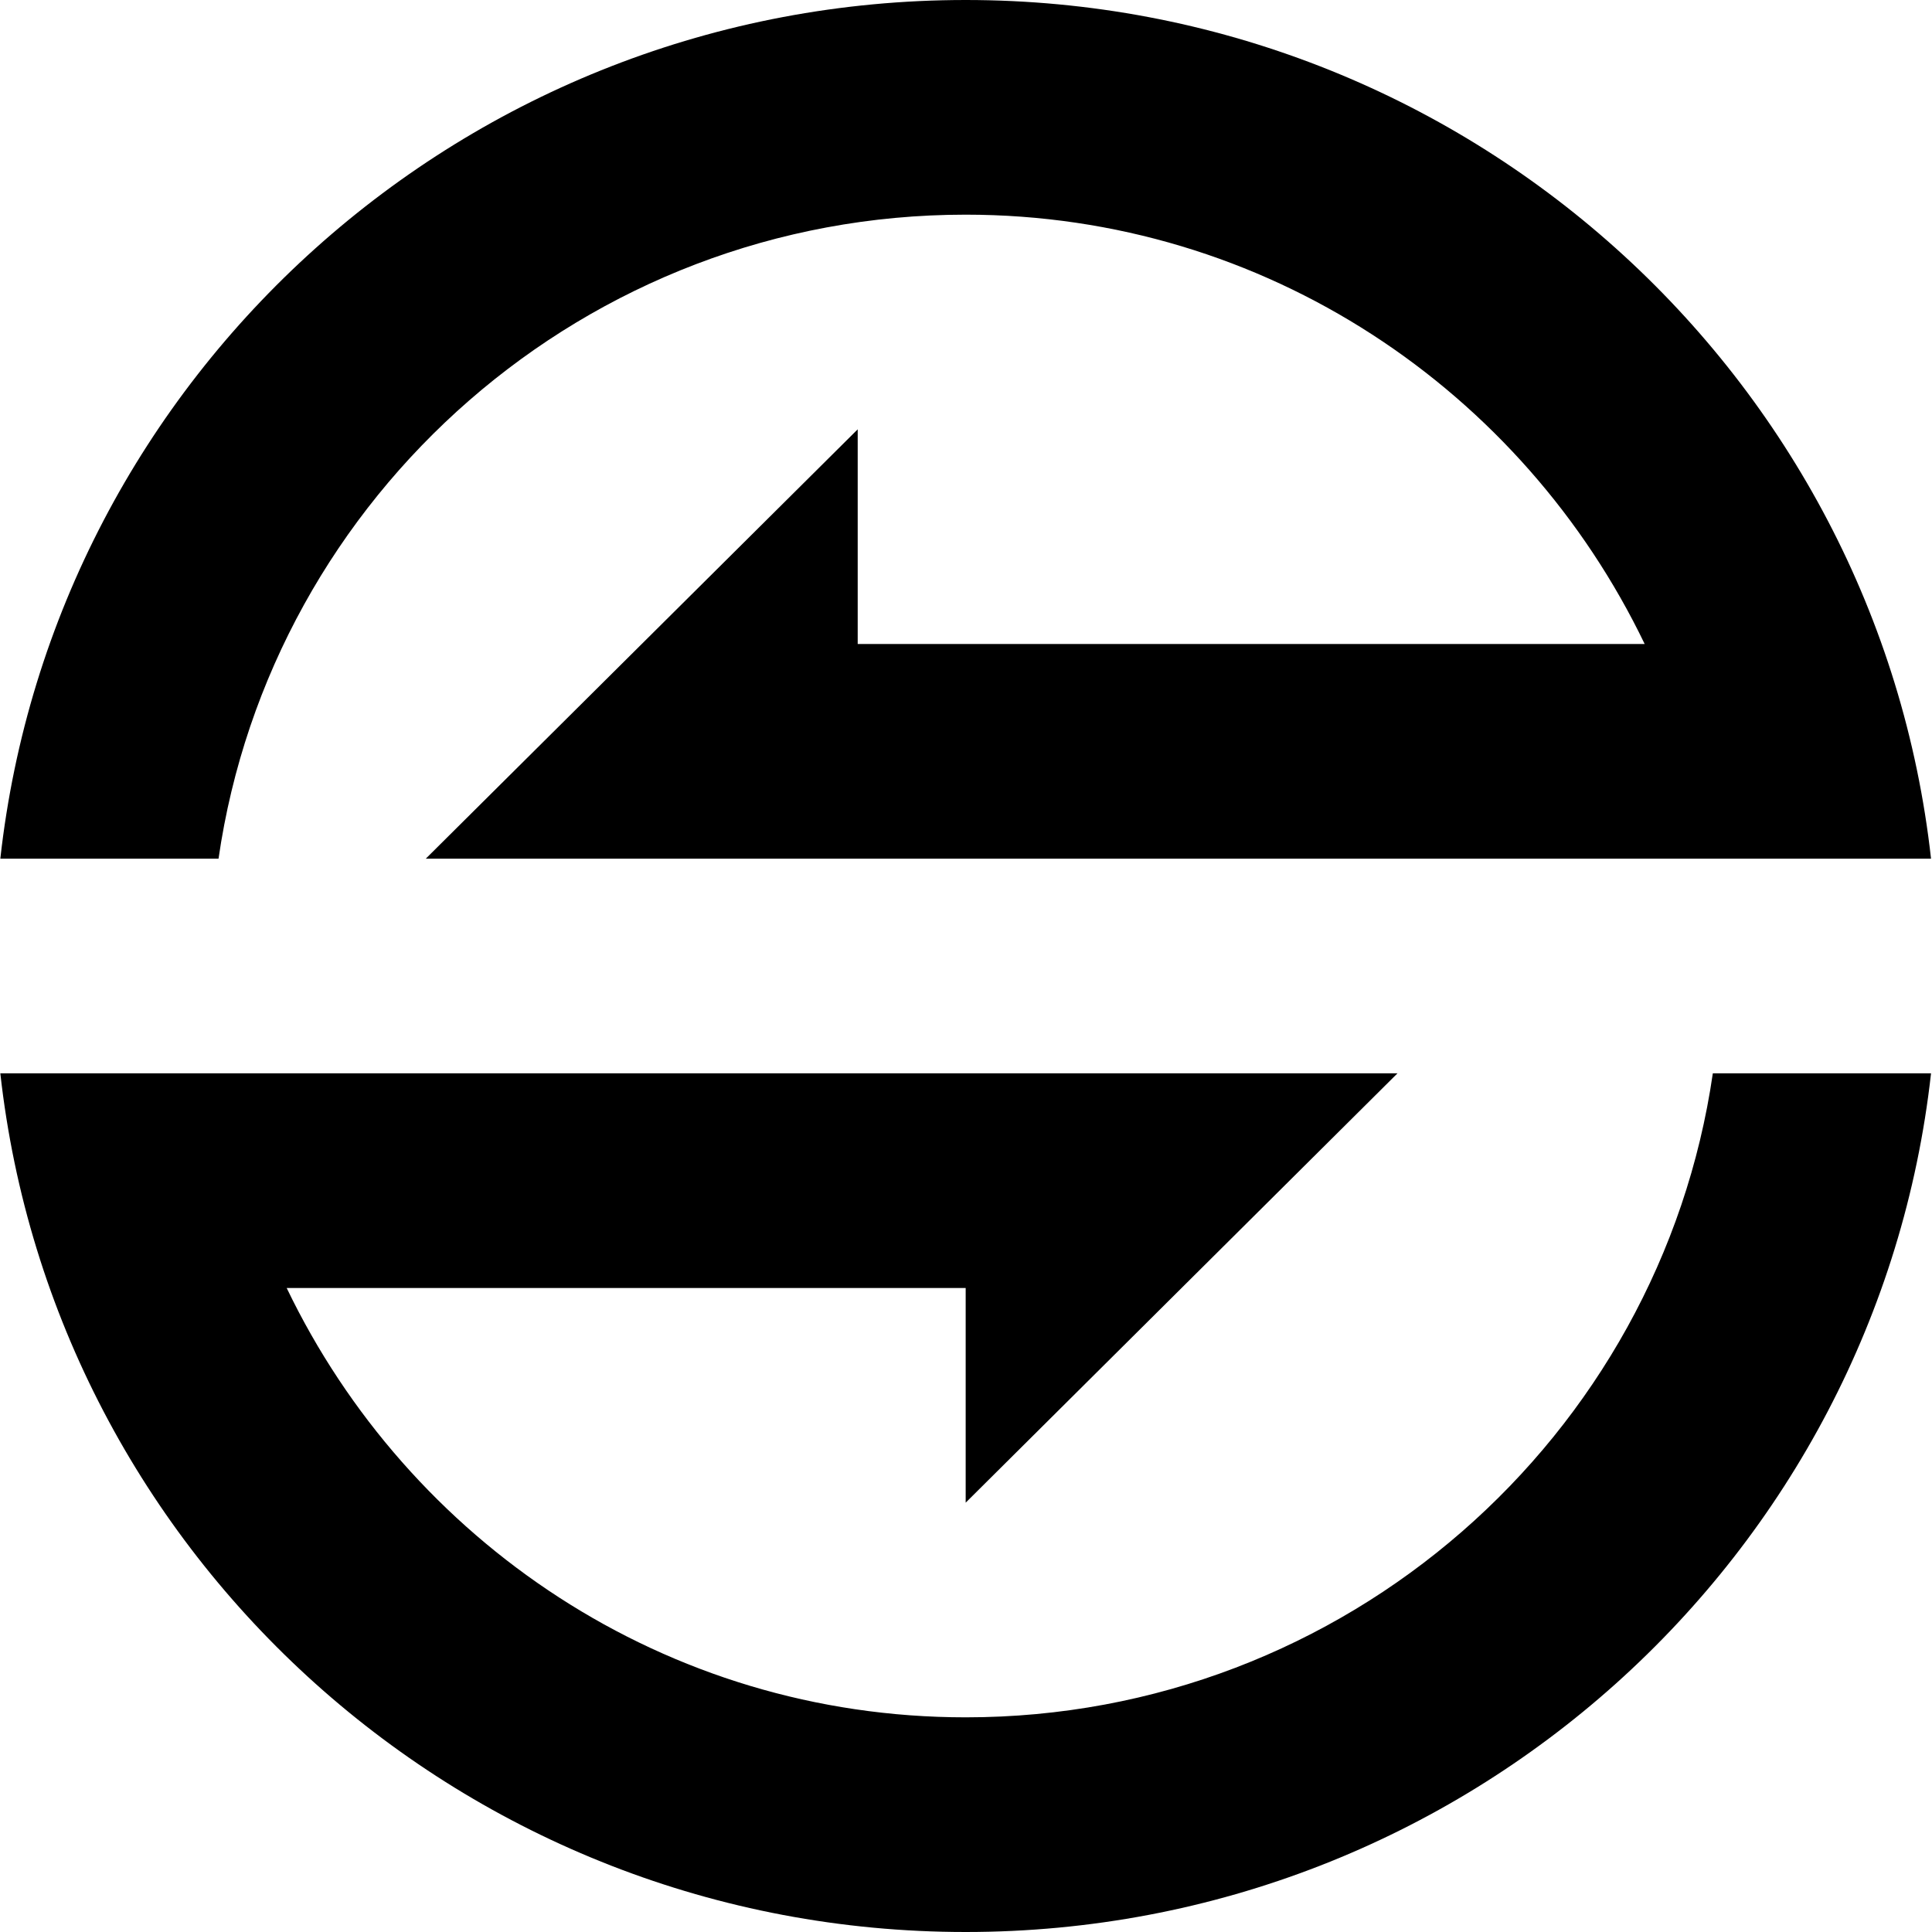 <?xml version="1.0" standalone="no"?><!DOCTYPE svg PUBLIC "-//W3C//DTD SVG 1.1//EN" "http://www.w3.org/Graphics/SVG/1.1/DTD/svg11.dtd"><svg t="1610021534124" class="icon" viewBox="0 0 1024 1024" version="1.1" xmlns="http://www.w3.org/2000/svg" p-id="2828" xmlns:xlink="http://www.w3.org/1999/xlink" width="64" height="64"><defs><style type="text/css"></style></defs><path d="M907.833 455.111 454.599 455.111 225.678 455.111 454.599 227.556 454.599 341.333 871.708 341.333C807.253 207.303 670.948 113.778 511.829 113.778 310.386 113.778 143.701 262.428 115.826 455.111L0.171 455.111C28.615 199.111 246.727 0 511.829 0 776.875 0 994.987 199.111 1023.488 455.111L912.384 455.111 907.833 455.111ZM115.826 568.889 511.829 568.889 740.693 568.889 511.829 796.444 511.829 682.667 151.95 682.667C216.348 816.697 352.654 910.222 511.829 910.222 713.216 910.222 879.9 761.515 907.833 568.889L1023.488 568.889C994.987 824.832 776.875 1024 511.829 1024 246.727 1024 28.615 824.832 0.171 568.889L53.988 568.889 115.826 568.889Z" p-id="2829"></path></svg>
